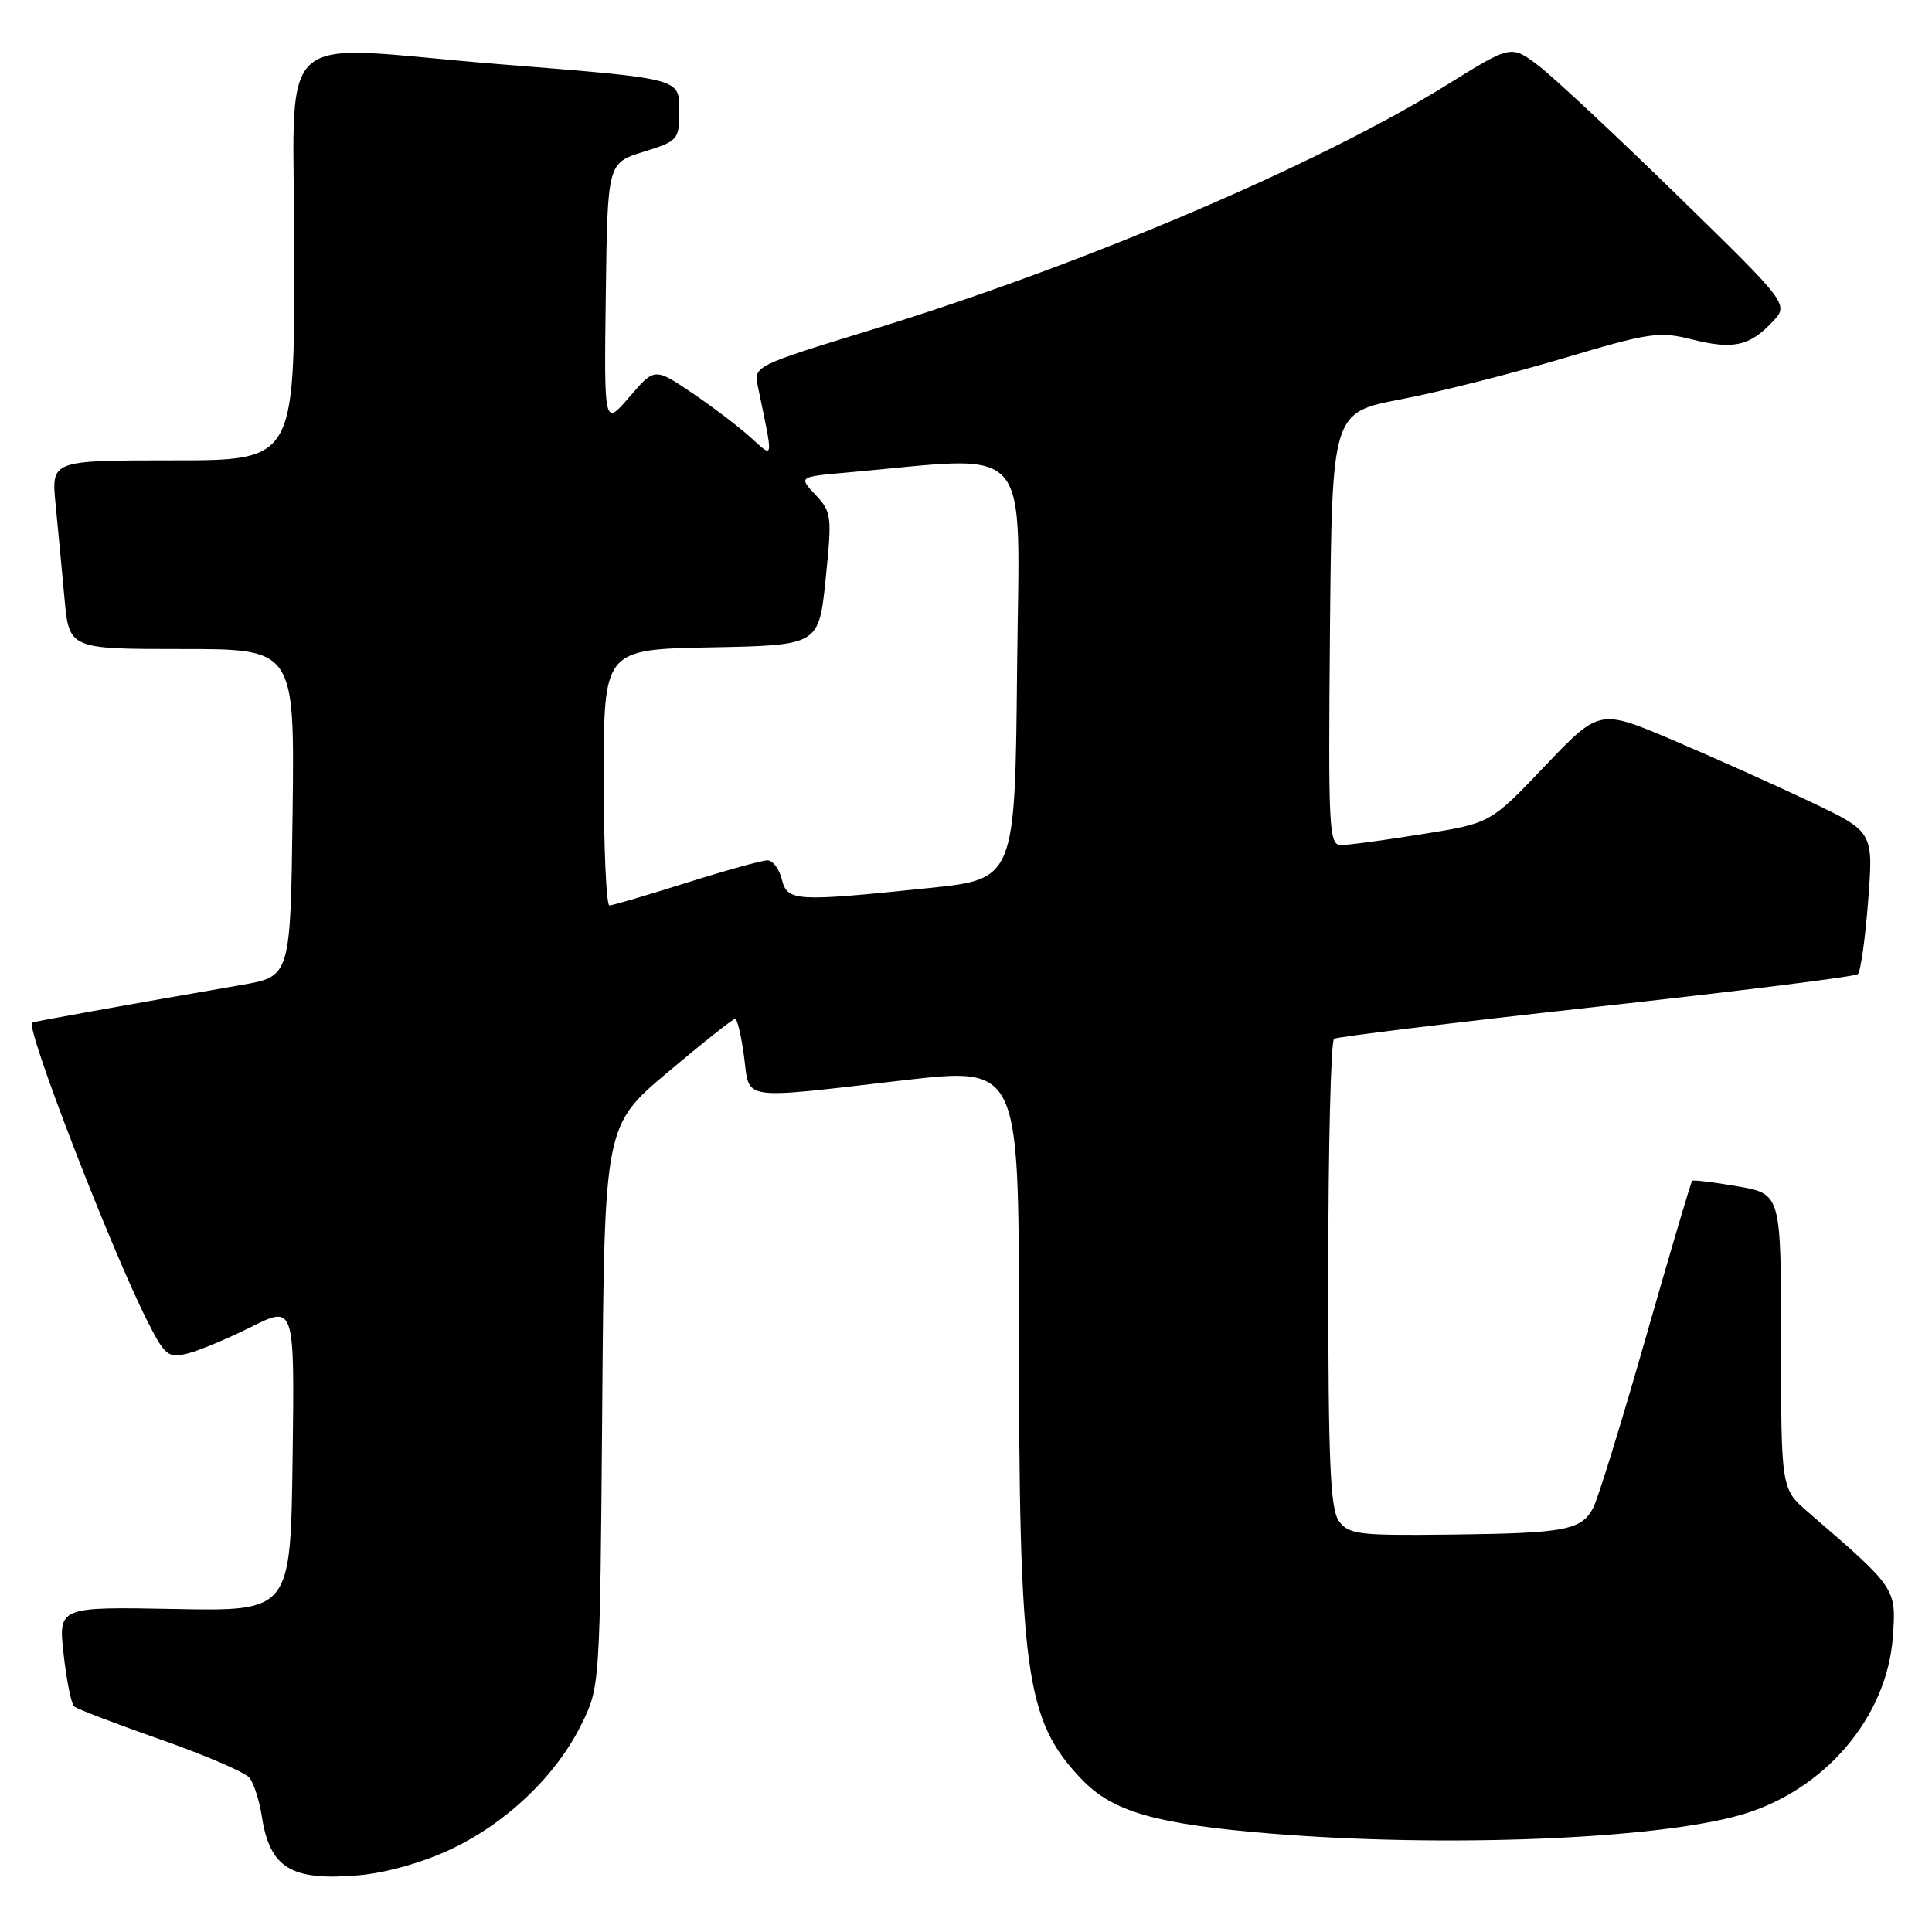 <?xml version="1.0" encoding="UTF-8" standalone="no"?>
<!DOCTYPE svg PUBLIC "-//W3C//DTD SVG 1.1//EN" "http://www.w3.org/Graphics/SVG/1.1/DTD/svg11.dtd" >
<svg xmlns="http://www.w3.org/2000/svg" xmlns:xlink="http://www.w3.org/1999/xlink" version="1.1" viewBox="0 0 256 256">
 <g >
 <path fill="currentColor"
d=" M 59.67 245.07 C 67.10 241.59 73.69 235.30 77.05 228.47 C 79.50 223.50 79.50 223.46 79.80 186.32 C 80.09 149.14 80.09 149.14 88.49 142.07 C 93.10 138.18 97.12 135.00 97.41 135.00 C 97.69 135.00 98.23 137.25 98.59 140.00 C 99.38 145.92 97.73 145.68 119.75 143.14 C 135.00 141.39 135.00 141.39 135.01 175.44 C 135.02 221.86 135.84 227.88 143.29 235.73 C 147.40 240.06 153.07 241.70 168.30 242.95 C 191.35 244.84 219.41 243.73 230.68 240.48 C 241.74 237.29 250.04 227.57 250.81 216.92 C 251.28 210.44 251.30 210.47 239.61 200.39 C 236.00 197.28 236.00 197.28 236.00 177.74 C 236.00 158.20 236.00 158.20 230.25 157.20 C 227.09 156.65 224.37 156.32 224.22 156.47 C 224.06 156.61 221.30 165.95 218.08 177.22 C 214.86 188.49 211.72 198.65 211.11 199.79 C 209.52 202.77 207.43 203.16 192.35 203.34 C 180.03 203.49 178.72 203.33 177.42 201.56 C 176.27 199.98 176.00 193.85 176.00 168.87 C 176.00 151.96 176.35 137.90 176.77 137.64 C 177.20 137.38 192.84 135.47 211.52 133.41 C 230.21 131.35 245.80 129.41 246.17 129.08 C 246.54 128.76 247.16 124.38 247.54 119.35 C 248.24 110.21 248.24 110.21 239.87 106.23 C 235.27 104.05 227.10 100.38 221.71 98.09 C 211.93 93.93 211.93 93.93 204.71 101.50 C 197.50 109.08 197.50 109.08 188.50 110.52 C 183.55 111.32 178.71 111.97 177.73 111.98 C 176.08 112.00 175.99 110.17 176.23 83.33 C 176.50 54.66 176.50 54.66 185.59 52.92 C 190.59 51.97 200.27 49.52 207.09 47.49 C 218.58 44.07 219.85 43.88 224.21 44.98 C 229.65 46.35 231.83 45.87 234.87 42.64 C 237.05 40.32 237.05 40.32 222.27 25.90 C 214.15 17.97 205.87 10.24 203.87 8.71 C 200.24 5.95 200.24 5.95 191.87 11.15 C 174.78 21.77 143.69 35.03 115.68 43.64 C 99.86 48.50 99.86 48.50 100.43 51.25 C 102.51 61.29 102.59 60.78 99.39 57.90 C 97.80 56.47 94.30 53.82 91.62 52.01 C 86.73 48.72 86.73 48.72 83.39 52.61 C 80.04 56.50 80.04 56.50 80.27 39.05 C 80.50 21.60 80.50 21.60 85.25 20.12 C 89.81 18.71 90.00 18.50 90.00 14.90 C 90.00 10.29 90.72 10.48 66.02 8.49 C 35.48 6.03 39.00 2.71 39.00 34.00 C 39.00 61.00 39.00 61.00 22.90 61.00 C 6.80 61.00 6.80 61.00 7.36 66.75 C 7.67 69.91 8.20 75.54 8.54 79.25 C 9.16 86.00 9.16 86.00 24.10 86.00 C 39.04 86.00 39.04 86.00 38.77 107.69 C 38.50 129.39 38.50 129.39 32.00 130.51 C 16.69 133.16 4.48 135.36 4.26 135.50 C 3.33 136.09 14.72 165.57 19.57 175.14 C 21.83 179.60 22.29 179.97 24.77 179.37 C 26.27 179.01 30.10 177.42 33.27 175.83 C 39.04 172.95 39.04 172.95 38.77 193.23 C 38.50 213.50 38.50 213.50 23.12 213.20 C 7.73 212.91 7.73 212.91 8.43 219.20 C 8.82 222.67 9.44 225.77 9.82 226.11 C 10.19 226.44 15.33 228.41 21.23 230.48 C 27.13 232.55 32.44 234.83 33.03 235.54 C 33.62 236.24 34.36 238.55 34.69 240.66 C 35.74 247.52 38.55 249.25 47.47 248.49 C 51.06 248.19 55.91 246.83 59.67 245.07 Z  M 80.00 103.03 C 80.00 86.05 80.00 86.05 94.25 85.78 C 108.50 85.50 108.50 85.50 109.40 76.73 C 110.26 68.38 110.20 67.84 108.06 65.57 C 105.82 63.18 105.82 63.18 112.16 62.62 C 137.33 60.40 135.06 57.79 134.77 88.68 C 134.50 116.50 134.50 116.50 123.00 117.68 C 105.31 119.51 104.33 119.45 103.59 116.50 C 103.24 115.12 102.39 114.00 101.68 114.00 C 100.98 114.00 96.15 115.34 90.95 116.98 C 85.75 118.62 81.16 119.97 80.75 119.98 C 80.34 119.99 80.00 112.36 80.00 103.03 Z "/>
</g>
</svg>